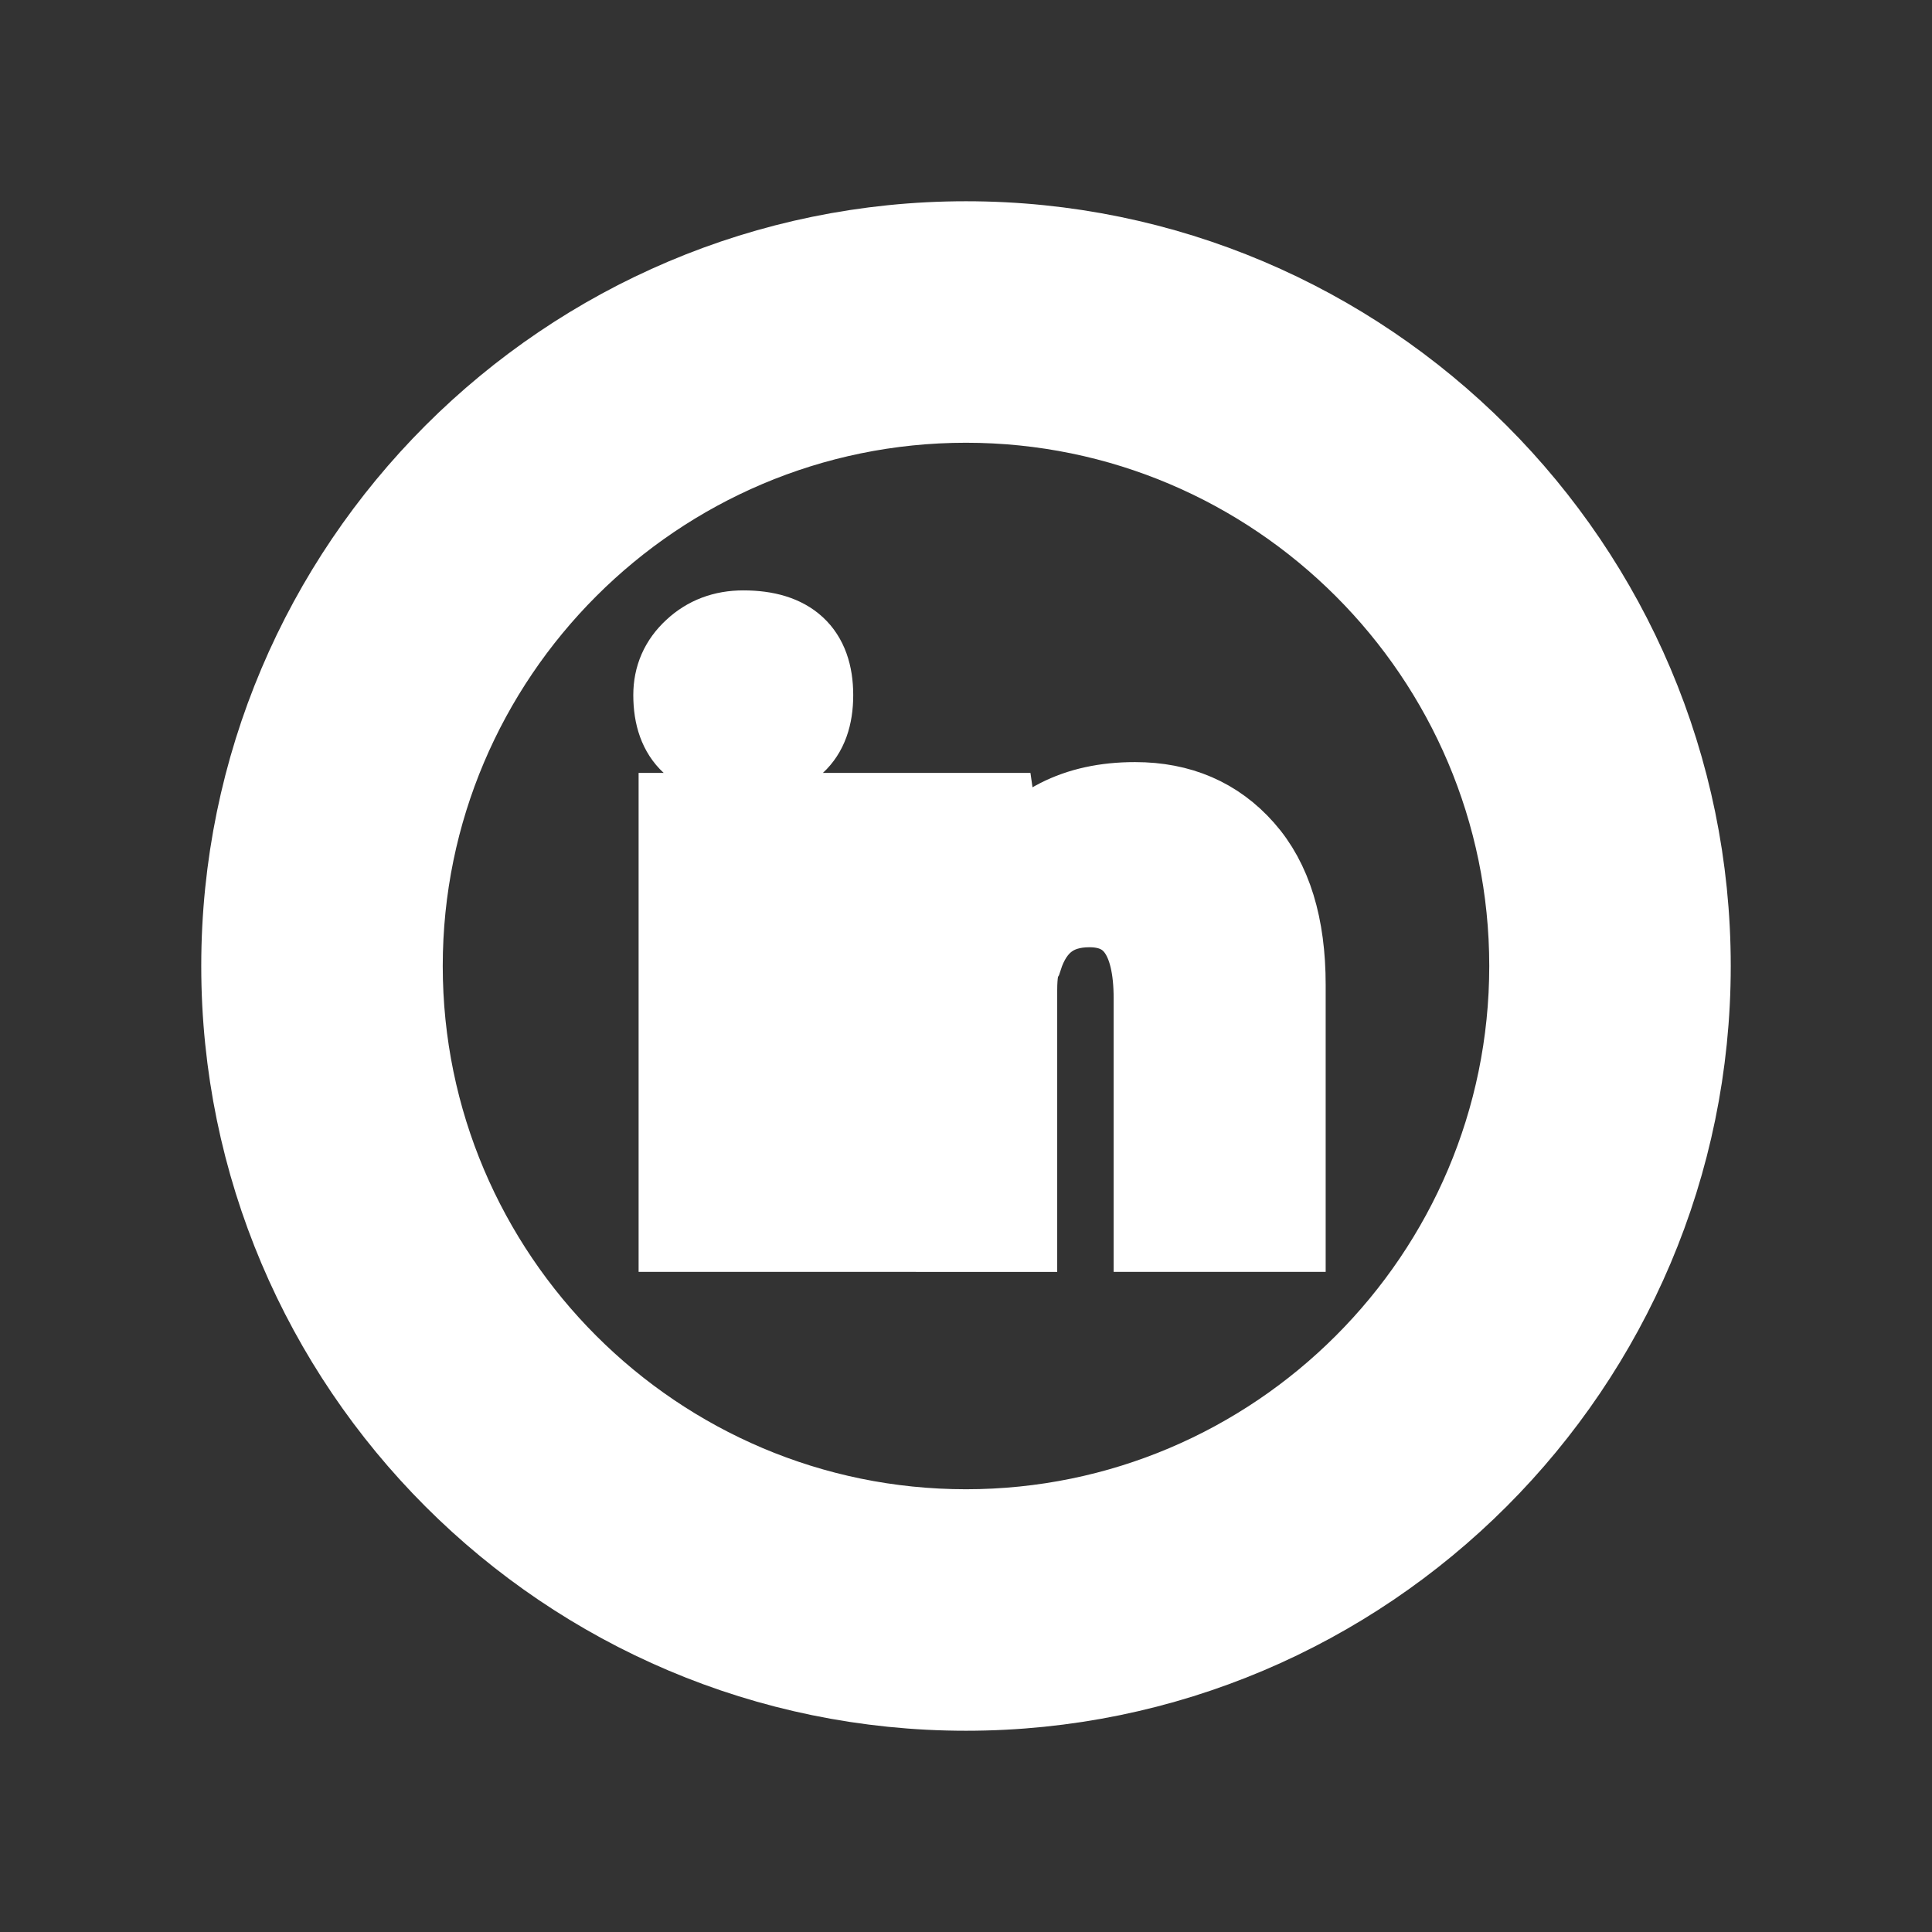<?xml version="1.0" ?><svg baseProfile="tiny" height="24px" version="1.2" viewBox="0 0 24 24" width="24px" xml:space="preserve" xmlns="http://www.w3.org/2000/svg" xmlns:xlink="http://www.w3.org/1999/xlink"><rect x="0" y="0" width="24" height="24" fill="#333333" stroke="none"/><g id="Layer_1" stroke="white" fill="white"><g><path stroke="white" fill="white" d="M10.033,15.3h-1.6v-5.199h1.6V15.3z M9.233,9.434c-0.577,0-0.866-0.267-0.866-0.8c0-0.223,0.082-0.412,0.25-0.567    c0.166-0.155,0.371-0.233,0.616-0.233c0.577,0,0.866,0.268,0.866,0.801S9.811,9.434,9.233,9.434z M15.967,15.3h-1.633v-2.9    c0-0.755-0.268-1.133-0.801-1.133c-0.422,0-0.699,0.211-0.834,0.633c-0.043,0.067-0.066,0.201-0.066,0.4v3H11v-3.533    c0-0.8-0.012-1.355-0.033-1.666h1.4l0.1,0.699c0.367-0.556,0.9-0.833,1.633-0.833c0.557,0,1.006,0.194,1.35,0.583    c0.346,0.389,0.518,0.95,0.518,1.684V15.3z"/></g><g><path d="M12,21c-4.963,0-9-4.037-9-9s4.037-9,9-9s9,4.037,9,9S16.963,21,12,21z M12,5c-3.859,0-7,3.141-7,7s3.141,7,7,7    s7-3.141,7-7S15.859,5,12,5z"/></g></g></svg>